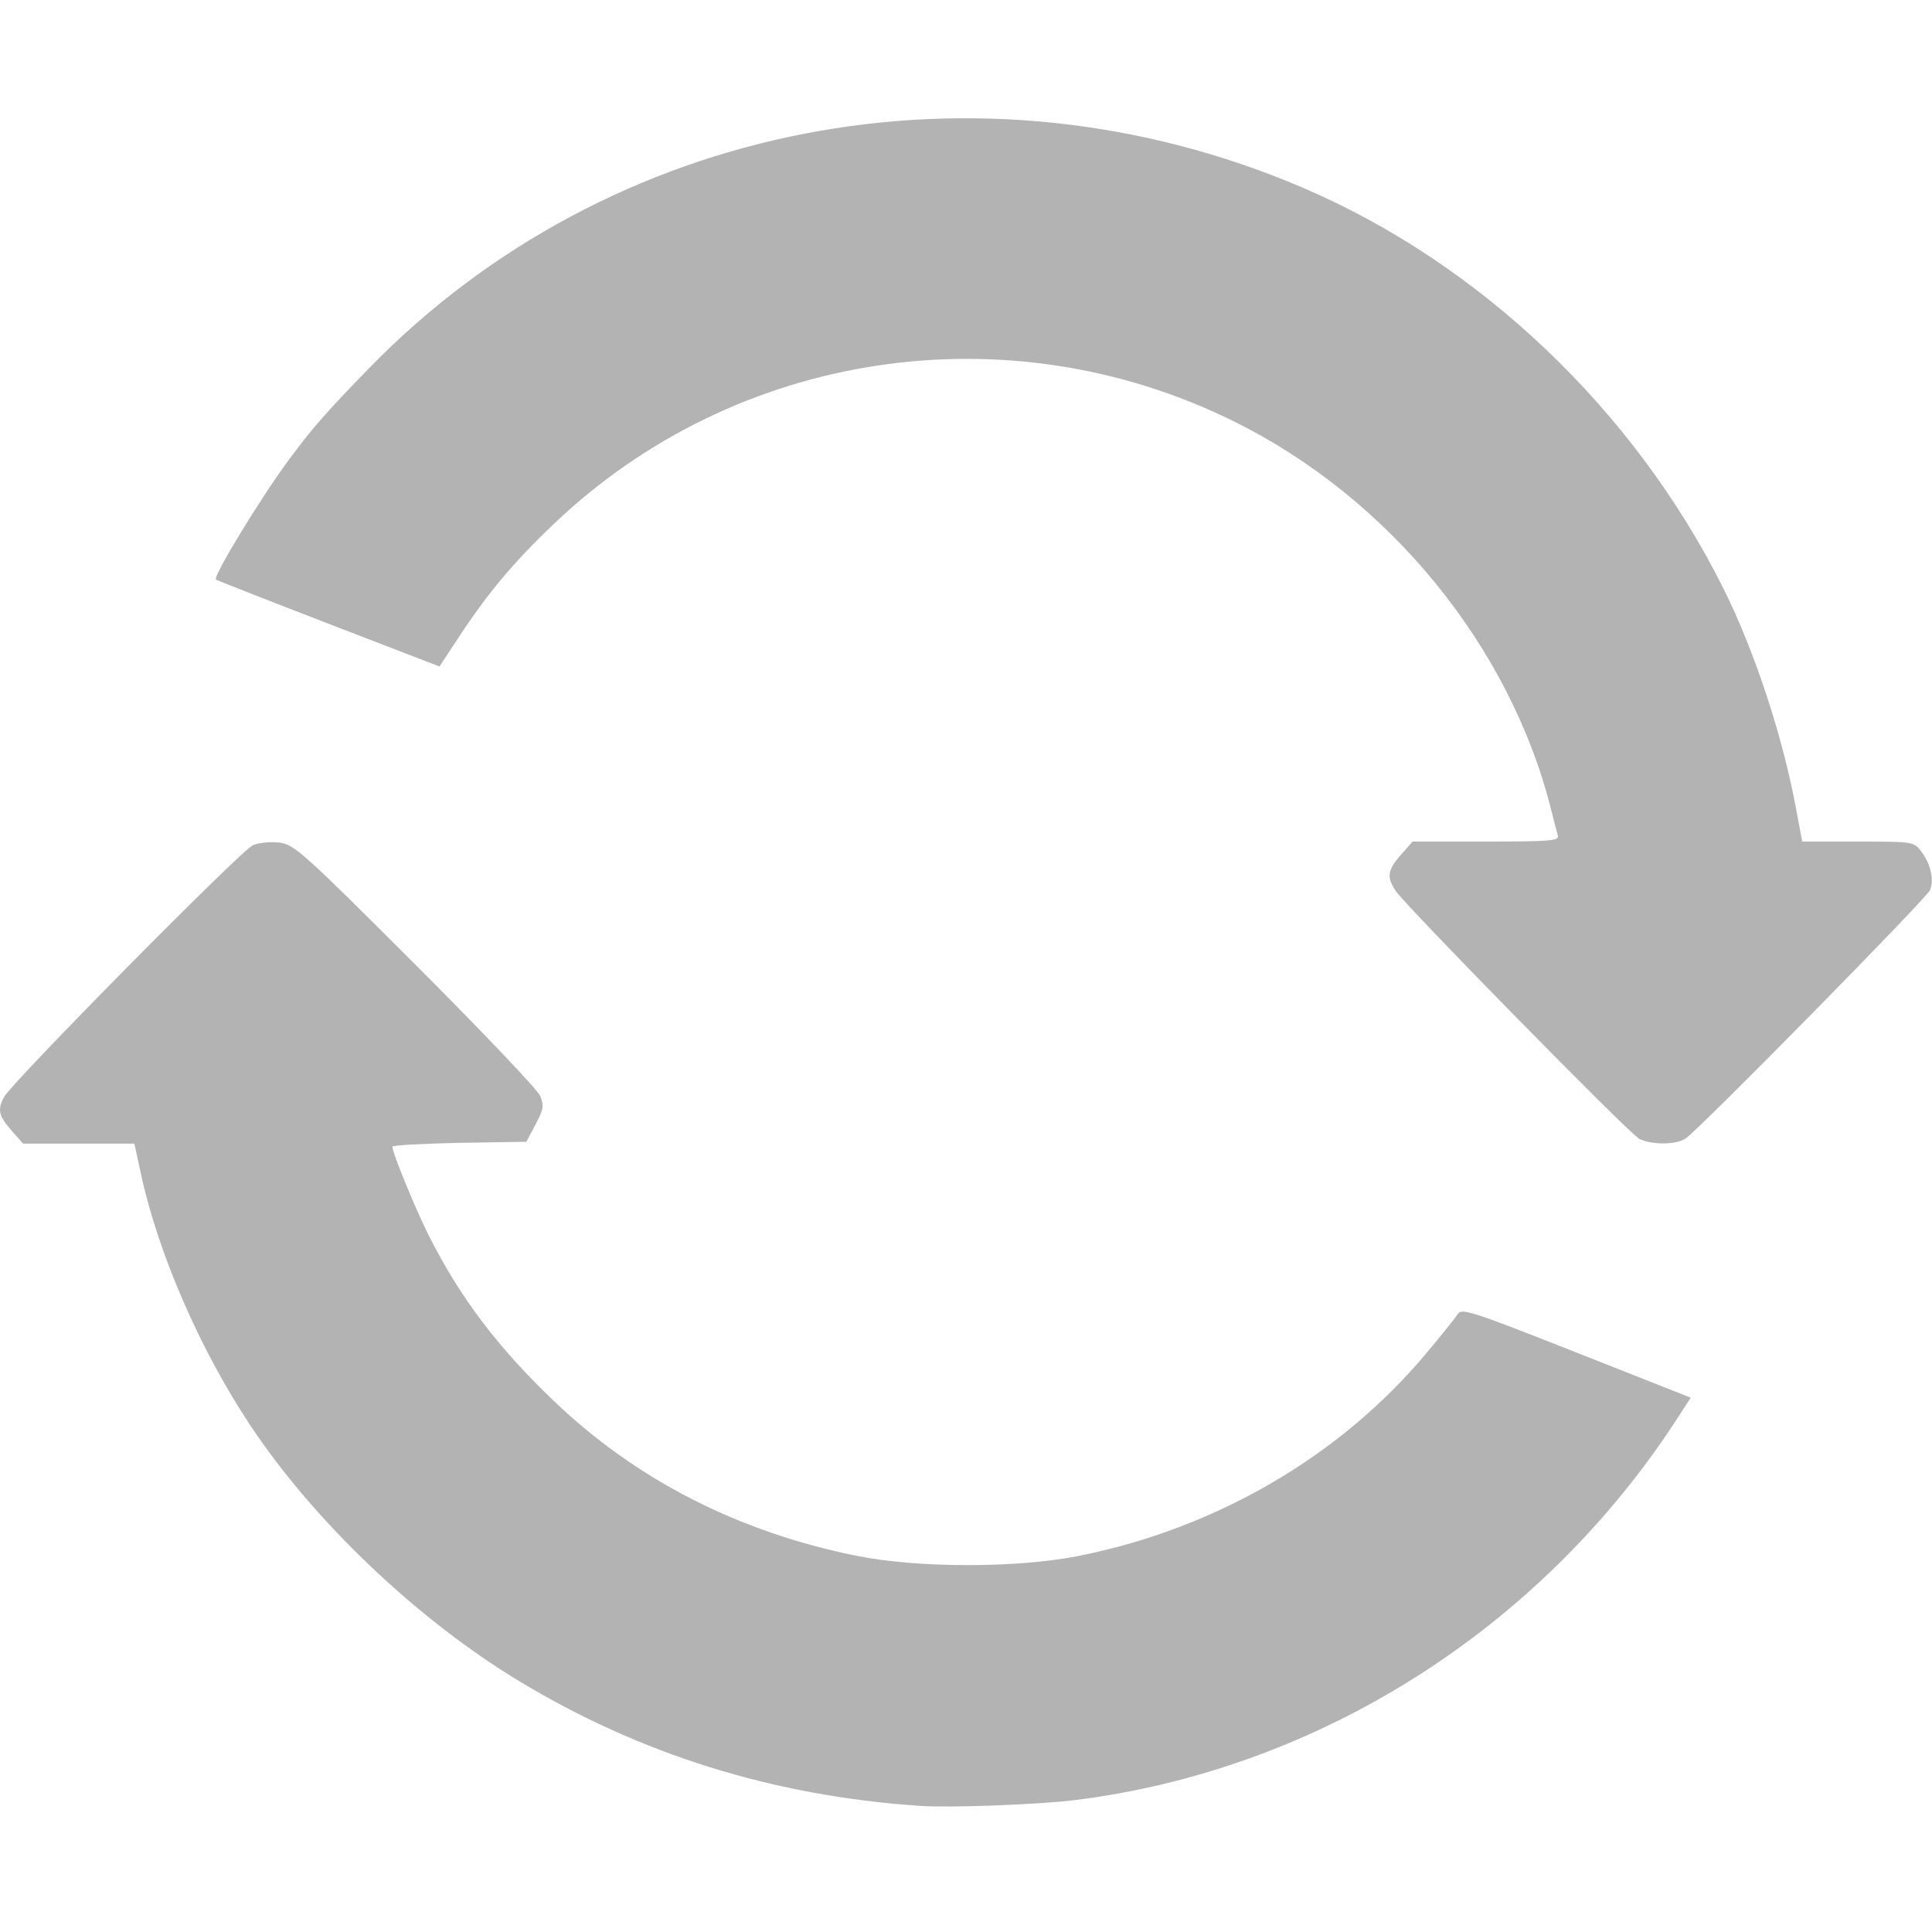 <?xml version="1.0" encoding="UTF-8" standalone="no"?>
<!-- Created with Inkscape (http://www.inkscape.org/) -->

<svg
   width="100"
   height="100"
   viewBox="0 0 26.458 26.458"
   version="1.1"
   id="svg1580"
   inkscape:version="1.2.2 (b0a8486541, 2022-12-01)"
   sodipodi:docname="img_circulation.svg"
   xmlns:inkscape="http://www.inkscape.org/namespaces/inkscape"
   xmlns:sodipodi="http://sodipodi.sourceforge.net/DTD/sodipodi-0.dtd"
   xmlns="http://www.w3.org/2000/svg"
   xmlns:svg="http://www.w3.org/2000/svg">
  <sodipodi:namedview
     id="namedview1582"
     pagecolor="#505050"
     bordercolor="#eeeeee"
     borderopacity="1"
     inkscape:showpageshadow="0"
     inkscape:pageopacity="0"
     inkscape:pagecheckerboard="0"
     inkscape:deskcolor="#505050"
     inkscape:document-units="mm"
     showgrid="false"
     inkscape:zoom="2.9248554"
     inkscape:cx="39.66008"
     inkscape:cy="52.310278"
     inkscape:window-width="1364"
     inkscape:window-height="751"
     inkscape:window-x="0"
     inkscape:window-y="15"
     inkscape:window-maximized="1"
     inkscape:current-layer="g22103" />
  <defs
     id="defs1577" />
  <g
     inkscape:label="Слой 1"
     inkscape:groupmode="layer"
     id="layer1"
     transform="translate(-138.992,-143.953)">
    <g
       id="g22103"
       transform="matrix(0.815,0,0,0.815,131.314,-269.739)">
      <path
         style="fill:#b3b3b3;fill-opacity:1;stroke-width:0.063"
         d="m 24.895,537.943 c -2.465,-0.164 -4.709,-0.862 -6.757,-2.101 -1.712,-1.036 -3.443,-2.684 -4.516,-4.301 -0.842,-1.268 -1.543,-2.881 -1.831,-4.21 l -0.112,-0.517 H 10.744 9.808 l -0.197,-0.224 c -0.214,-0.244 -0.236,-0.345 -0.123,-0.557 0.132,-0.25 3.989,-4.153 4.182,-4.233 0.106,-0.045 0.303,-0.062 0.452,-0.043 0.246,0.033 0.395,0.166 2.281,2.052 1.11,1.109 2.052,2.1 2.094,2.203 0.068,0.163 0.058,0.223 -0.077,0.479 l -0.154,0.292 -1.126,0.018 c -0.619,0.014 -1.126,0.039 -1.126,0.065 0,0.1 0.383,1.037 0.607,1.482 0.524,1.043 1.152,1.877 2.104,2.788 1.383,1.325 3.105,2.206 5.099,2.606 1.024,0.206 2.691,0.206 3.722,0 2.302,-0.458 4.386,-1.671 5.83,-3.392 0.261,-0.311 0.505,-0.615 0.543,-0.675 0.062,-0.1 0.243,-0.041 1.99,0.649 l 1.922,0.759 -0.231,0.356 c -2.295,3.535 -6.039,5.903 -10.133,6.408 -0.599,0.073 -2.073,0.129 -2.57,0.096 z m 12.055,-11.223 c -0.178,-0.099 -3.904,-3.894 -4.076,-4.151 -0.156,-0.233 -0.14,-0.351 0.086,-0.607 l 0.197,-0.224 h 1.235 c 1.146,0 1.233,-0.014 1.203,-0.111 -0.018,-0.061 -0.064,-0.24 -0.103,-0.397 -0.687,-2.767 -2.734,-5.274 -5.362,-6.564 -3.795,-1.864 -8.341,-1.176 -11.392,1.725 -0.686,0.652 -1.115,1.163 -1.611,1.917 l -0.321,0.489 -1.868,-0.72 c -1.027,-0.396 -1.878,-0.73 -1.889,-0.741 -0.053,-0.053 0.77,-1.402 1.244,-2.038 0.389,-0.522 0.621,-0.786 1.331,-1.515 4.035,-4.145 10.259,-5.35 15.68,-3.035 2.986,1.275 5.577,3.741 7.073,6.732 0.517,1.034 0.988,2.455 1.217,3.672 l 0.11,0.587 h 0.935 c 0.926,0 0.936,0 1.062,0.162 0.157,0.2 0.22,0.468 0.153,0.65 -0.048,0.13 -3.842,3.986 -4.108,4.176 -0.159,0.112 -0.589,0.111 -0.795,0 z"
         id="path9731" />
    </g>
  </g>
</svg>
